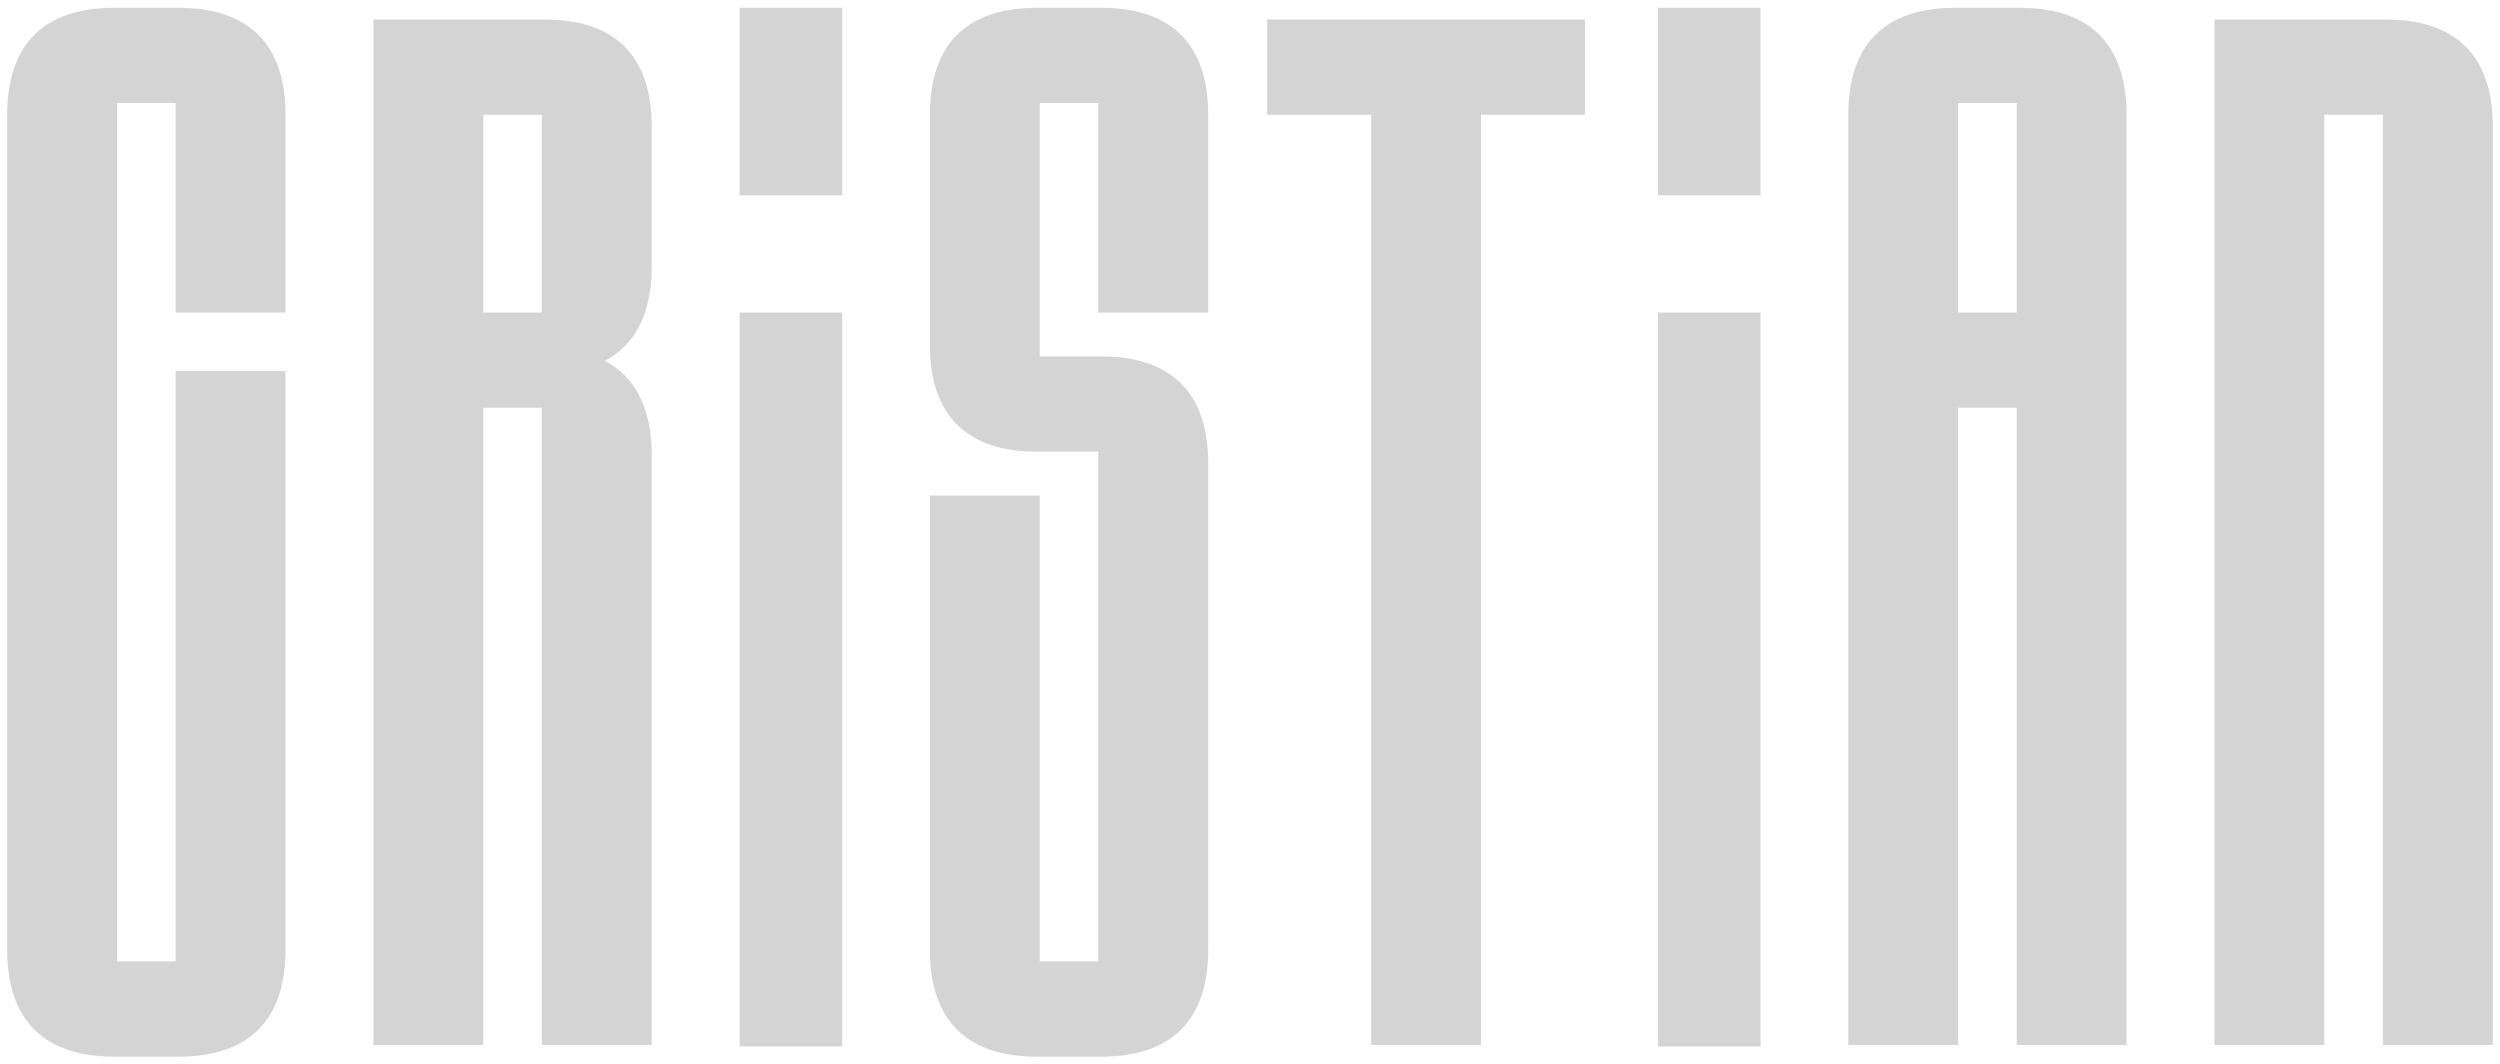 <svg width="256" height="109" viewBox="0 0 256 109" fill="none" xmlns="http://www.w3.org/2000/svg">
<path d="M17.987 38H29.237V97.25C29.237 104.45 25.487 108.2 18.287 108.2H11.687C4.487 108.2 0.737 104.45 0.737 97.25V11.75C0.737 4.55 4.487 0.8 11.687 0.8H18.287C25.487 0.8 29.237 4.55 29.237 11.75V32H17.987V10.55H11.987V98.45H17.987V38ZM49.487 41.75V107H38.237V2H55.787C62.987 2 66.737 5.75 66.737 12.95V27.35C66.737 32 65.087 35.3 61.937 36.95C65.087 38.6 66.737 41.9 66.737 46.55V107H55.487V41.75H49.487ZM49.487 11.75V32H55.487V11.75H49.487ZM86.237 20H75.737V0.8H86.237V20ZM86.237 107.15H75.737V32H86.237V107.15ZM106.47 36.5H112.77C119.97 36.5 123.72 40.25 123.72 47.45V97.25C123.72 104.45 119.97 108.2 112.77 108.2H106.17C98.97 108.2 95.22 104.45 95.22 97.25V50.75H106.47V98.45H112.47V46.25H106.17C98.97 46.25 95.22 42.5 95.22 35.3V11.75C95.22 4.55 98.97 0.8 106.17 0.8H112.77C119.97 0.8 123.72 4.55 123.72 11.75V32H112.47V10.55H106.47V36.5ZM129.755 2H162.305V11.75H151.655V107H140.405V11.75H129.755V2ZM180.28 20H169.78V0.8H180.28V20ZM180.28 107.15H169.78V32H180.28V107.15ZM217.763 107H206.513V41.75H200.513V107H189.263V11.75C189.263 4.55 193.013 0.8 200.213 0.8H206.813C214.013 0.8 217.763 4.55 217.763 11.75V107ZM200.513 32H206.513V10.55H200.513V32ZM244.013 107V11.75H238.013V107H226.763V2H244.313C251.513 2 255.263 5.75 255.263 12.95V107H244.013Z" fill="#D4D4D4"/>
</svg>
